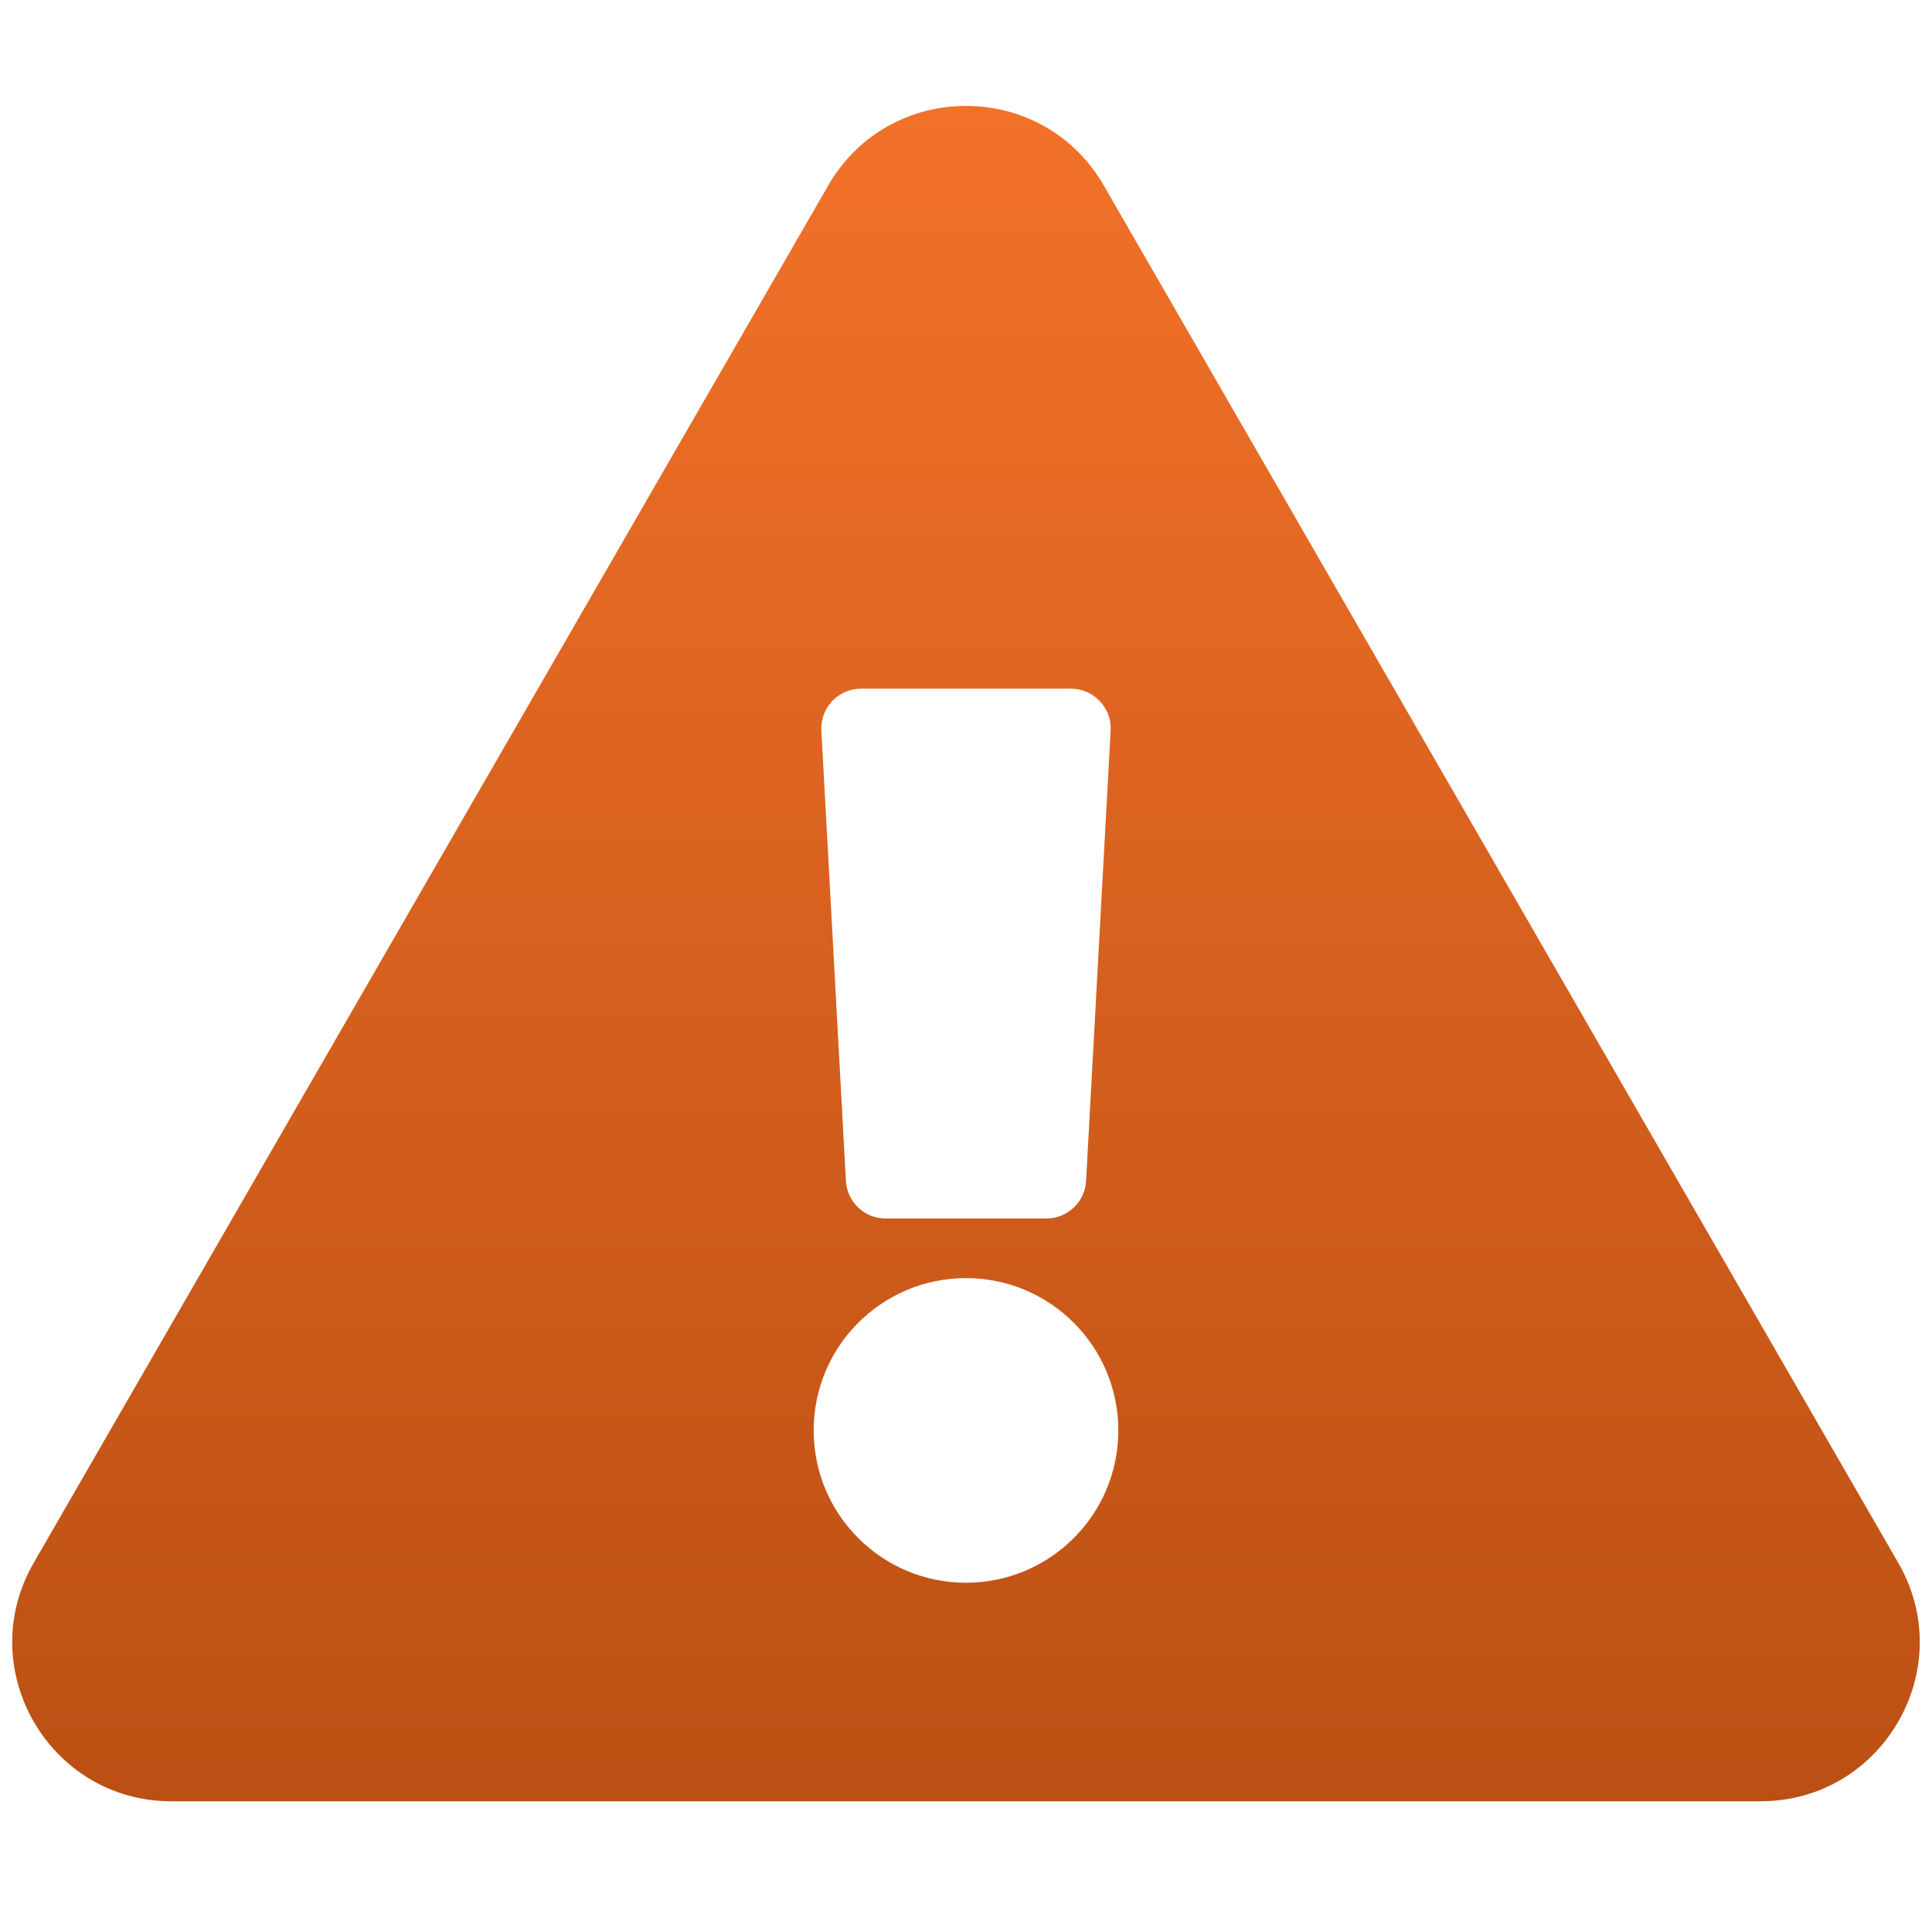 <svg width="79" height="78" viewBox="0 0 79 78" fill="none" xmlns="http://www.w3.org/2000/svg">
<g clip-path="url(#clip0_8967_171166)">
<path d="M77.622 63.917C80.122 68.25 76.984 73.665 71.992 73.665H7.007C2.005 73.665 -1.118 68.241 1.377 63.917L33.87 7.58C36.371 3.245 42.634 3.253 45.13 7.58L77.622 63.917ZM39.5 52.27C36.06 52.27 33.271 55.058 33.271 58.499C33.271 61.939 36.06 64.728 39.5 64.728C42.94 64.728 45.729 61.939 45.729 58.499C45.729 55.058 42.94 52.27 39.5 52.27ZM33.586 29.879L34.59 48.296C34.638 49.157 35.35 49.832 36.213 49.832H42.787C43.65 49.832 44.363 49.157 44.41 48.296L45.414 29.879C45.465 28.948 44.724 28.165 43.791 28.165H35.208C34.276 28.165 33.535 28.948 33.586 29.879Z" fill="url(#paint0_linear_8967_171166)"/>
</g>
<defs>
<linearGradient id="paint0_linear_8967_171166" x1="39.5" y1="4.332" x2="39.5" y2="104.239" gradientUnits="userSpaceOnUse">
<stop stop-color="#F27129"/>
<stop offset="1" stop-color="#A3410A"/>
</linearGradient>
<clipPath id="clip0_8967_171166">
<rect width="78" height="78" fill="white" transform="translate(0.5)"/>
</clipPath>
</defs>
</svg>
